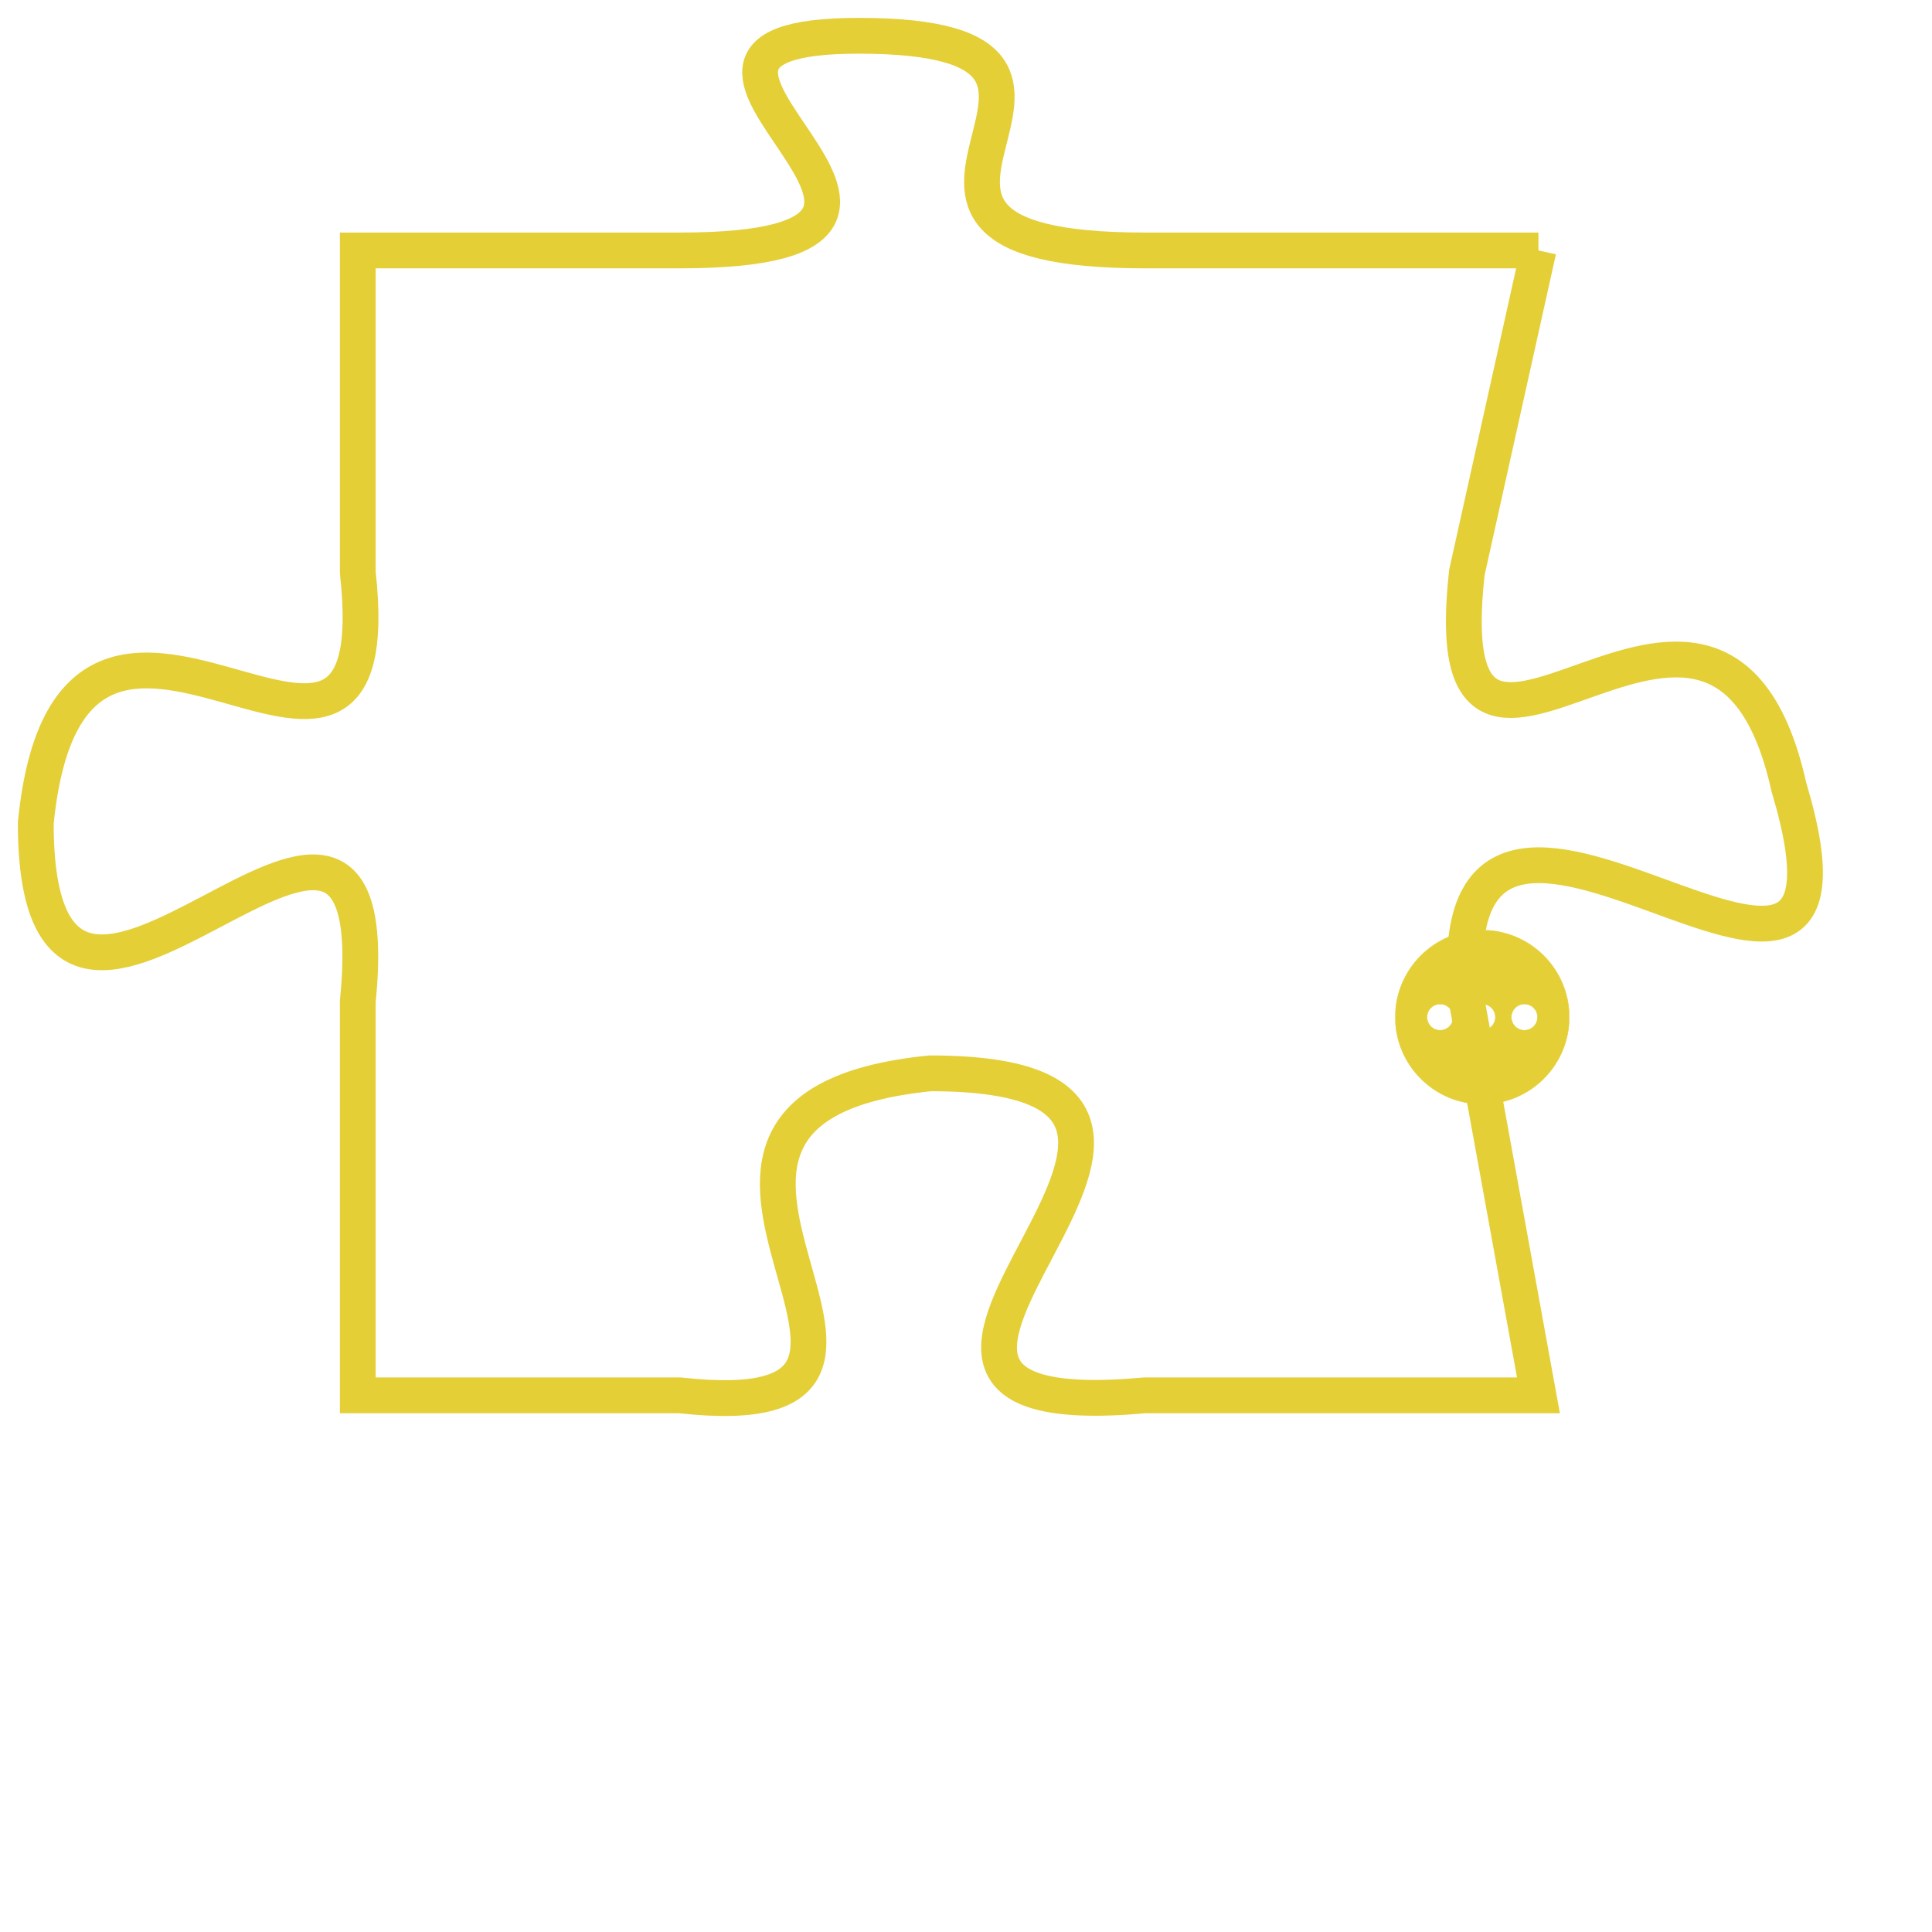 <svg version="1.1" xmlns="http://www.w3.org/2000/svg" xmlns:xlink="http://www.w3.org/1999/xlink" fill="transparent" x="0" y="0" width="350" height="350" preserveAspectRatio="xMinYMin slice"><style type="text/css">.links{fill:transparent;stroke: #E4CF37;}.links:hover{fill:#63D272; opacity:0.4;}</style><defs><g id="allt"><path id="t3852" d="M2739,928 L2728,928 C2718,928 2729,922 2720,922 C2712,922 2725,928 2715,928 L2706,928 2706,928 L2706,937 C2707,946 2698,934 2697,944 C2697,954 2707,939 2706,949 L2706,960 2706,960 L2715,960 C2724,961 2712,952 2722,951 C2733,951 2717,961 2728,960 L2739,960 2739,960 L2737,949 C2736,939 2749,953 2746,943 C2744,934 2736,946 2737,937 L2739,928"/></g><clipPath id="c" clipRule="evenodd" fill="transparent"><use href="#t3852"/></clipPath></defs><svg viewBox="2696 921 54 41" preserveAspectRatio="xMinYMin meet"><svg width="4380" height="2430"><g><image crossorigin="anonymous" x="0" y="0" href="https://nftpuzzle.license-token.com/assets/completepuzzle.svg" width="100%" height="100%" /><g class="links"><use href="#t3852"/></g></g></svg><svg x="2735" y="947" height="9%" width="9%" viewBox="0 0 330 330"><g><a xlink:href="https://nftpuzzle.license-token.com/" class="links"><title>See the most innovative NFT based token software licensing project</title><path fill="#E4CF37" id="more" d="M165,0C74.019,0,0,74.019,0,165s74.019,165,165,165s165-74.019,165-165S255.981,0,165,0z M85,190 c-13.785,0-25-11.215-25-25s11.215-25,25-25s25,11.215,25,25S98.785,190,85,190z M165,190c-13.785,0-25-11.215-25-25 s11.215-25,25-25s25,11.215,25,25S178.785,190,165,190z M245,190c-13.785,0-25-11.215-25-25s11.215-25,25-25 c13.785,0,25,11.215,25,25S258.785,190,245,190z"></path></a></g></svg></svg></svg>